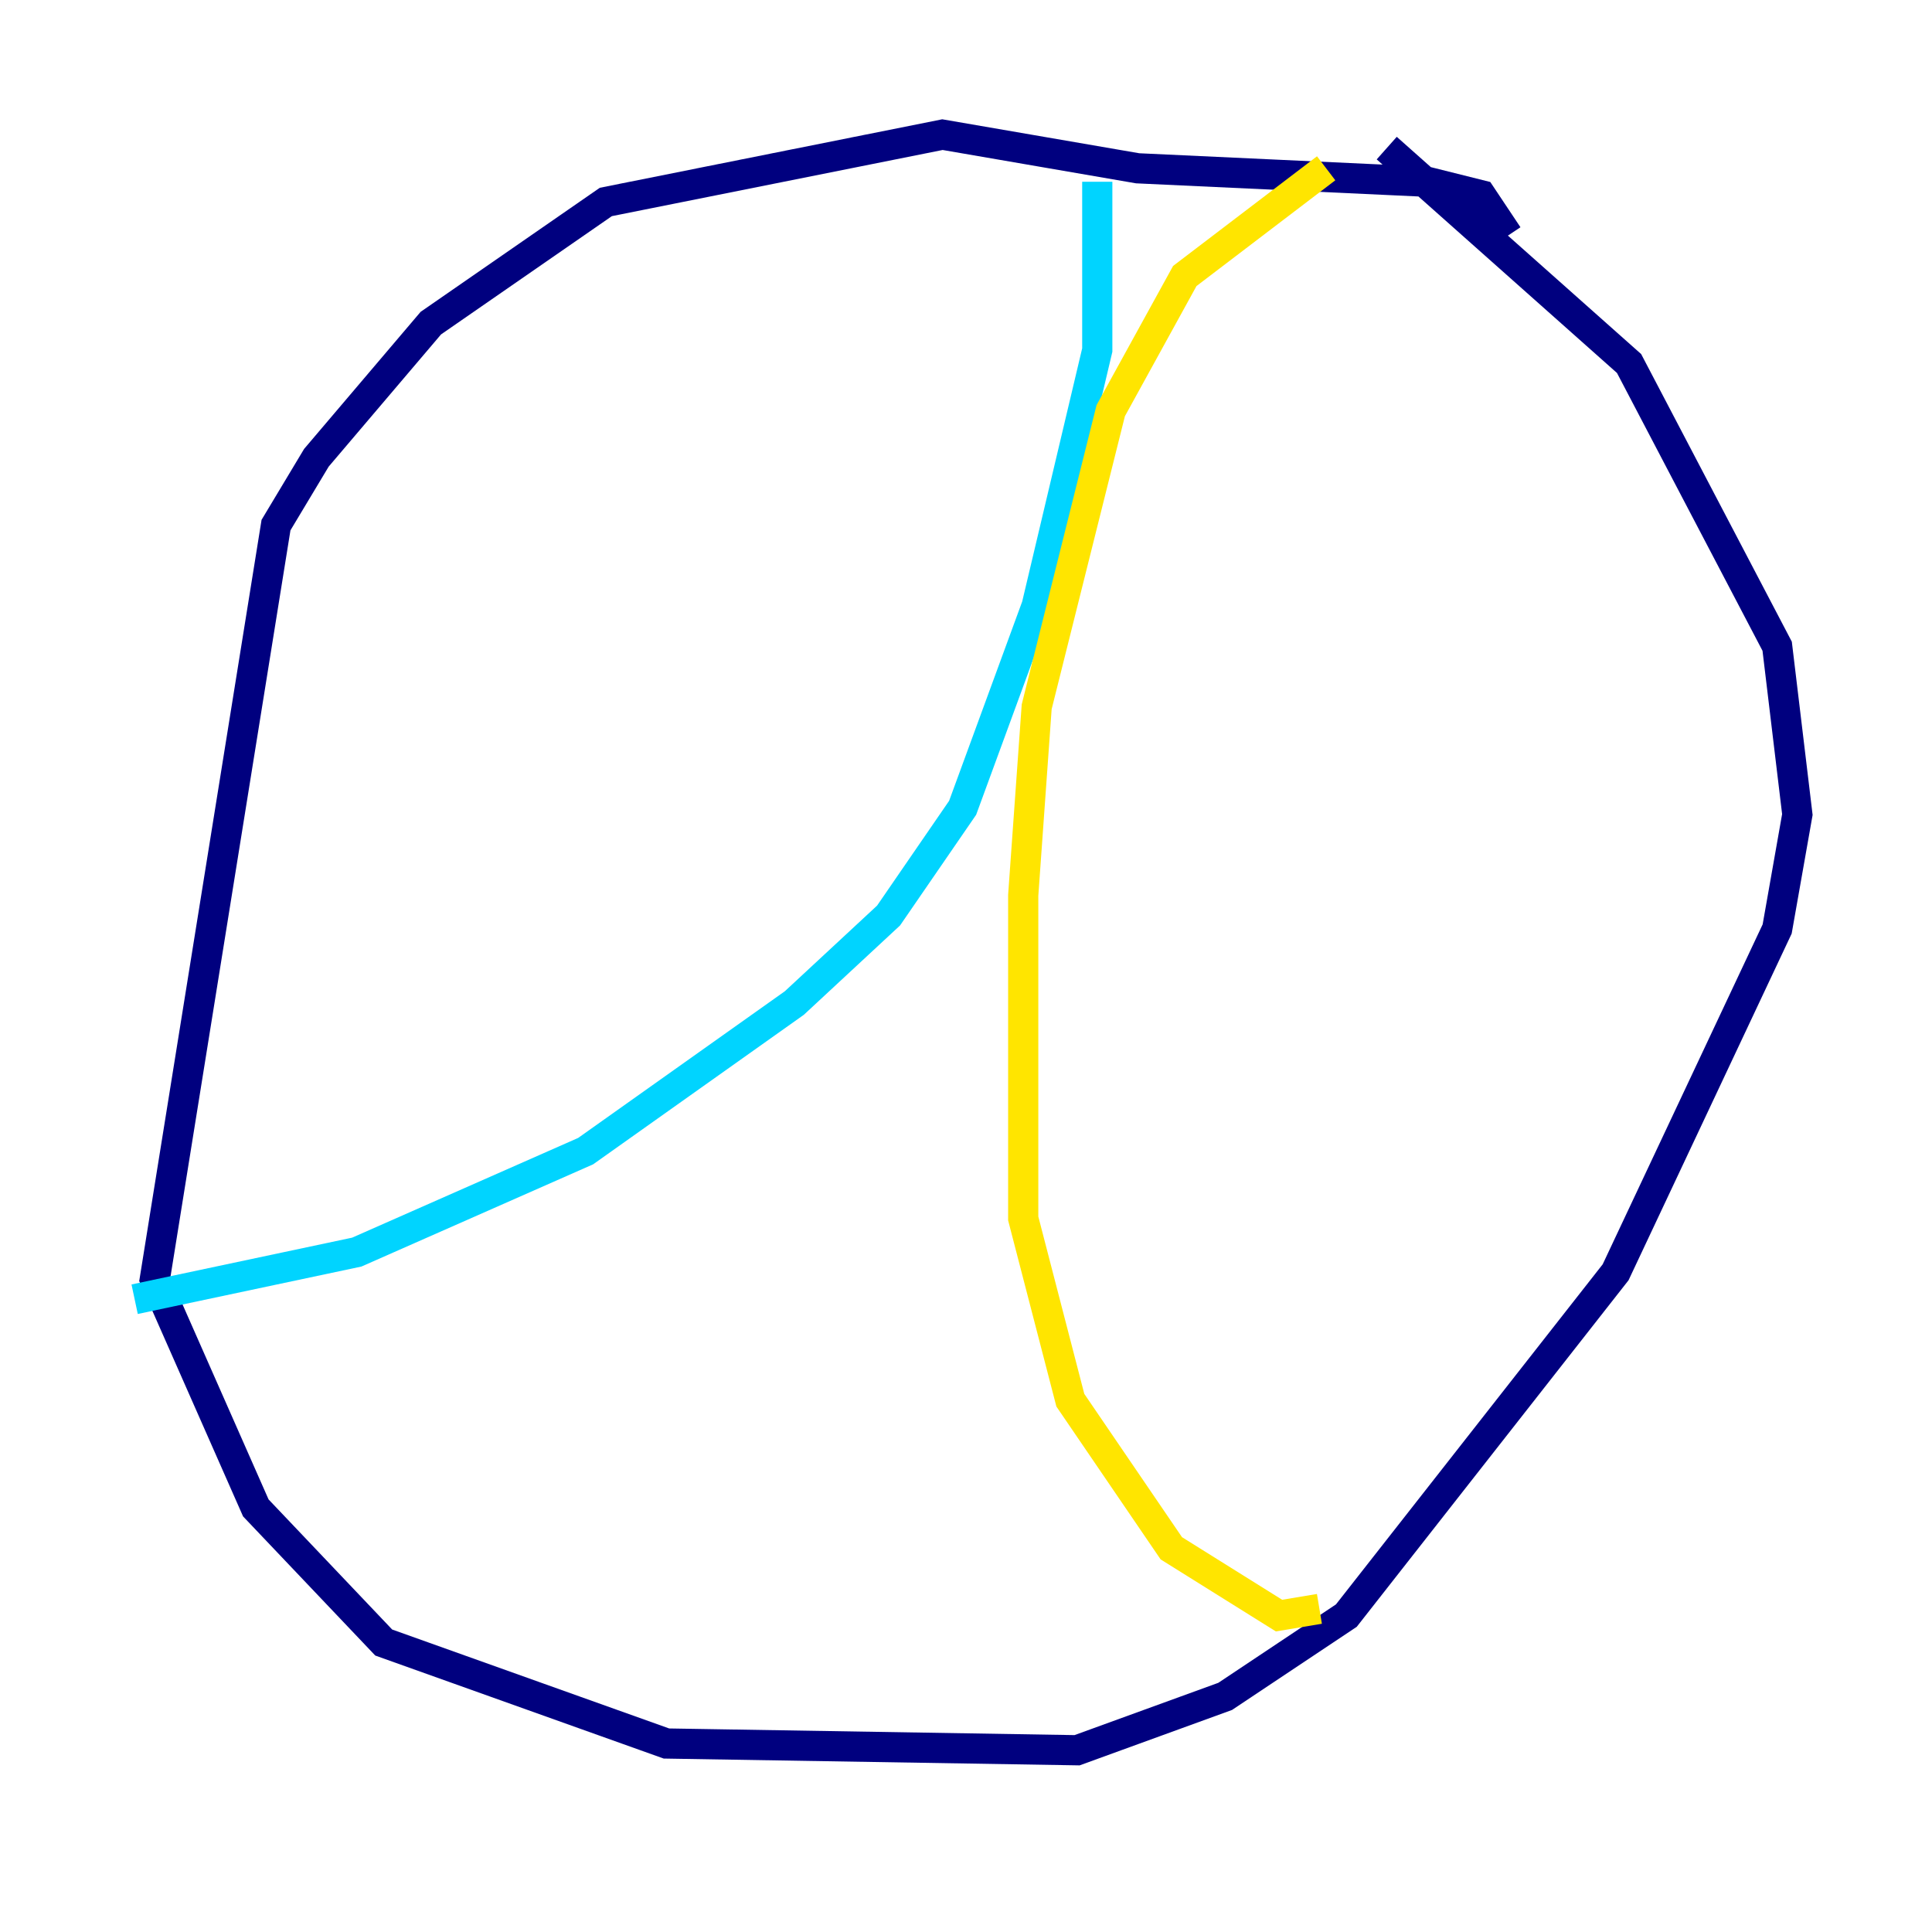 <?xml version="1.0" encoding="utf-8" ?>
<svg baseProfile="tiny" height="128" version="1.2" viewBox="0,0,128,128" width="128" xmlns="http://www.w3.org/2000/svg" xmlns:ev="http://www.w3.org/2001/xml-events" xmlns:xlink="http://www.w3.org/1999/xlink"><defs /><polyline fill="none" points="99.902,15.61 98.118,12.934 94.55,12.042 75.373,11.15 62.439,8.92 40.139,13.38 28.544,21.408 20.962,30.328 18.286,34.788 10.258,84.739 16.948,99.902 25.422,108.822 44.153,115.512 71.359,115.958 81.171,112.39 89.199,107.038 107.038,84.293 117.742,61.547 119.08,53.965 117.742,42.815 107.93,24.084 91.875,9.812" stroke="#00007f" stroke-width="2" /><polyline fill="none" points="72.697,12.042 72.697,23.192 68.683,40.139 63.777,53.519 58.871,60.655 52.627,66.453 38.801,76.265 23.638,82.955 8.92,86.077" stroke="#00d4ff" stroke-width="2" /><polyline fill="none" points="87.861,11.15 78.495,18.286 73.589,27.206 68.683,46.829 67.791,59.317 67.791,80.725 70.913,92.767 77.603,102.578 84.739,107.038 87.415,106.592" stroke="#ffe500" stroke-width="2" /><polyline fill="none" points="17.394,47.275 17.394,47.275" stroke="#7f0000" stroke-width="2" /></svg>